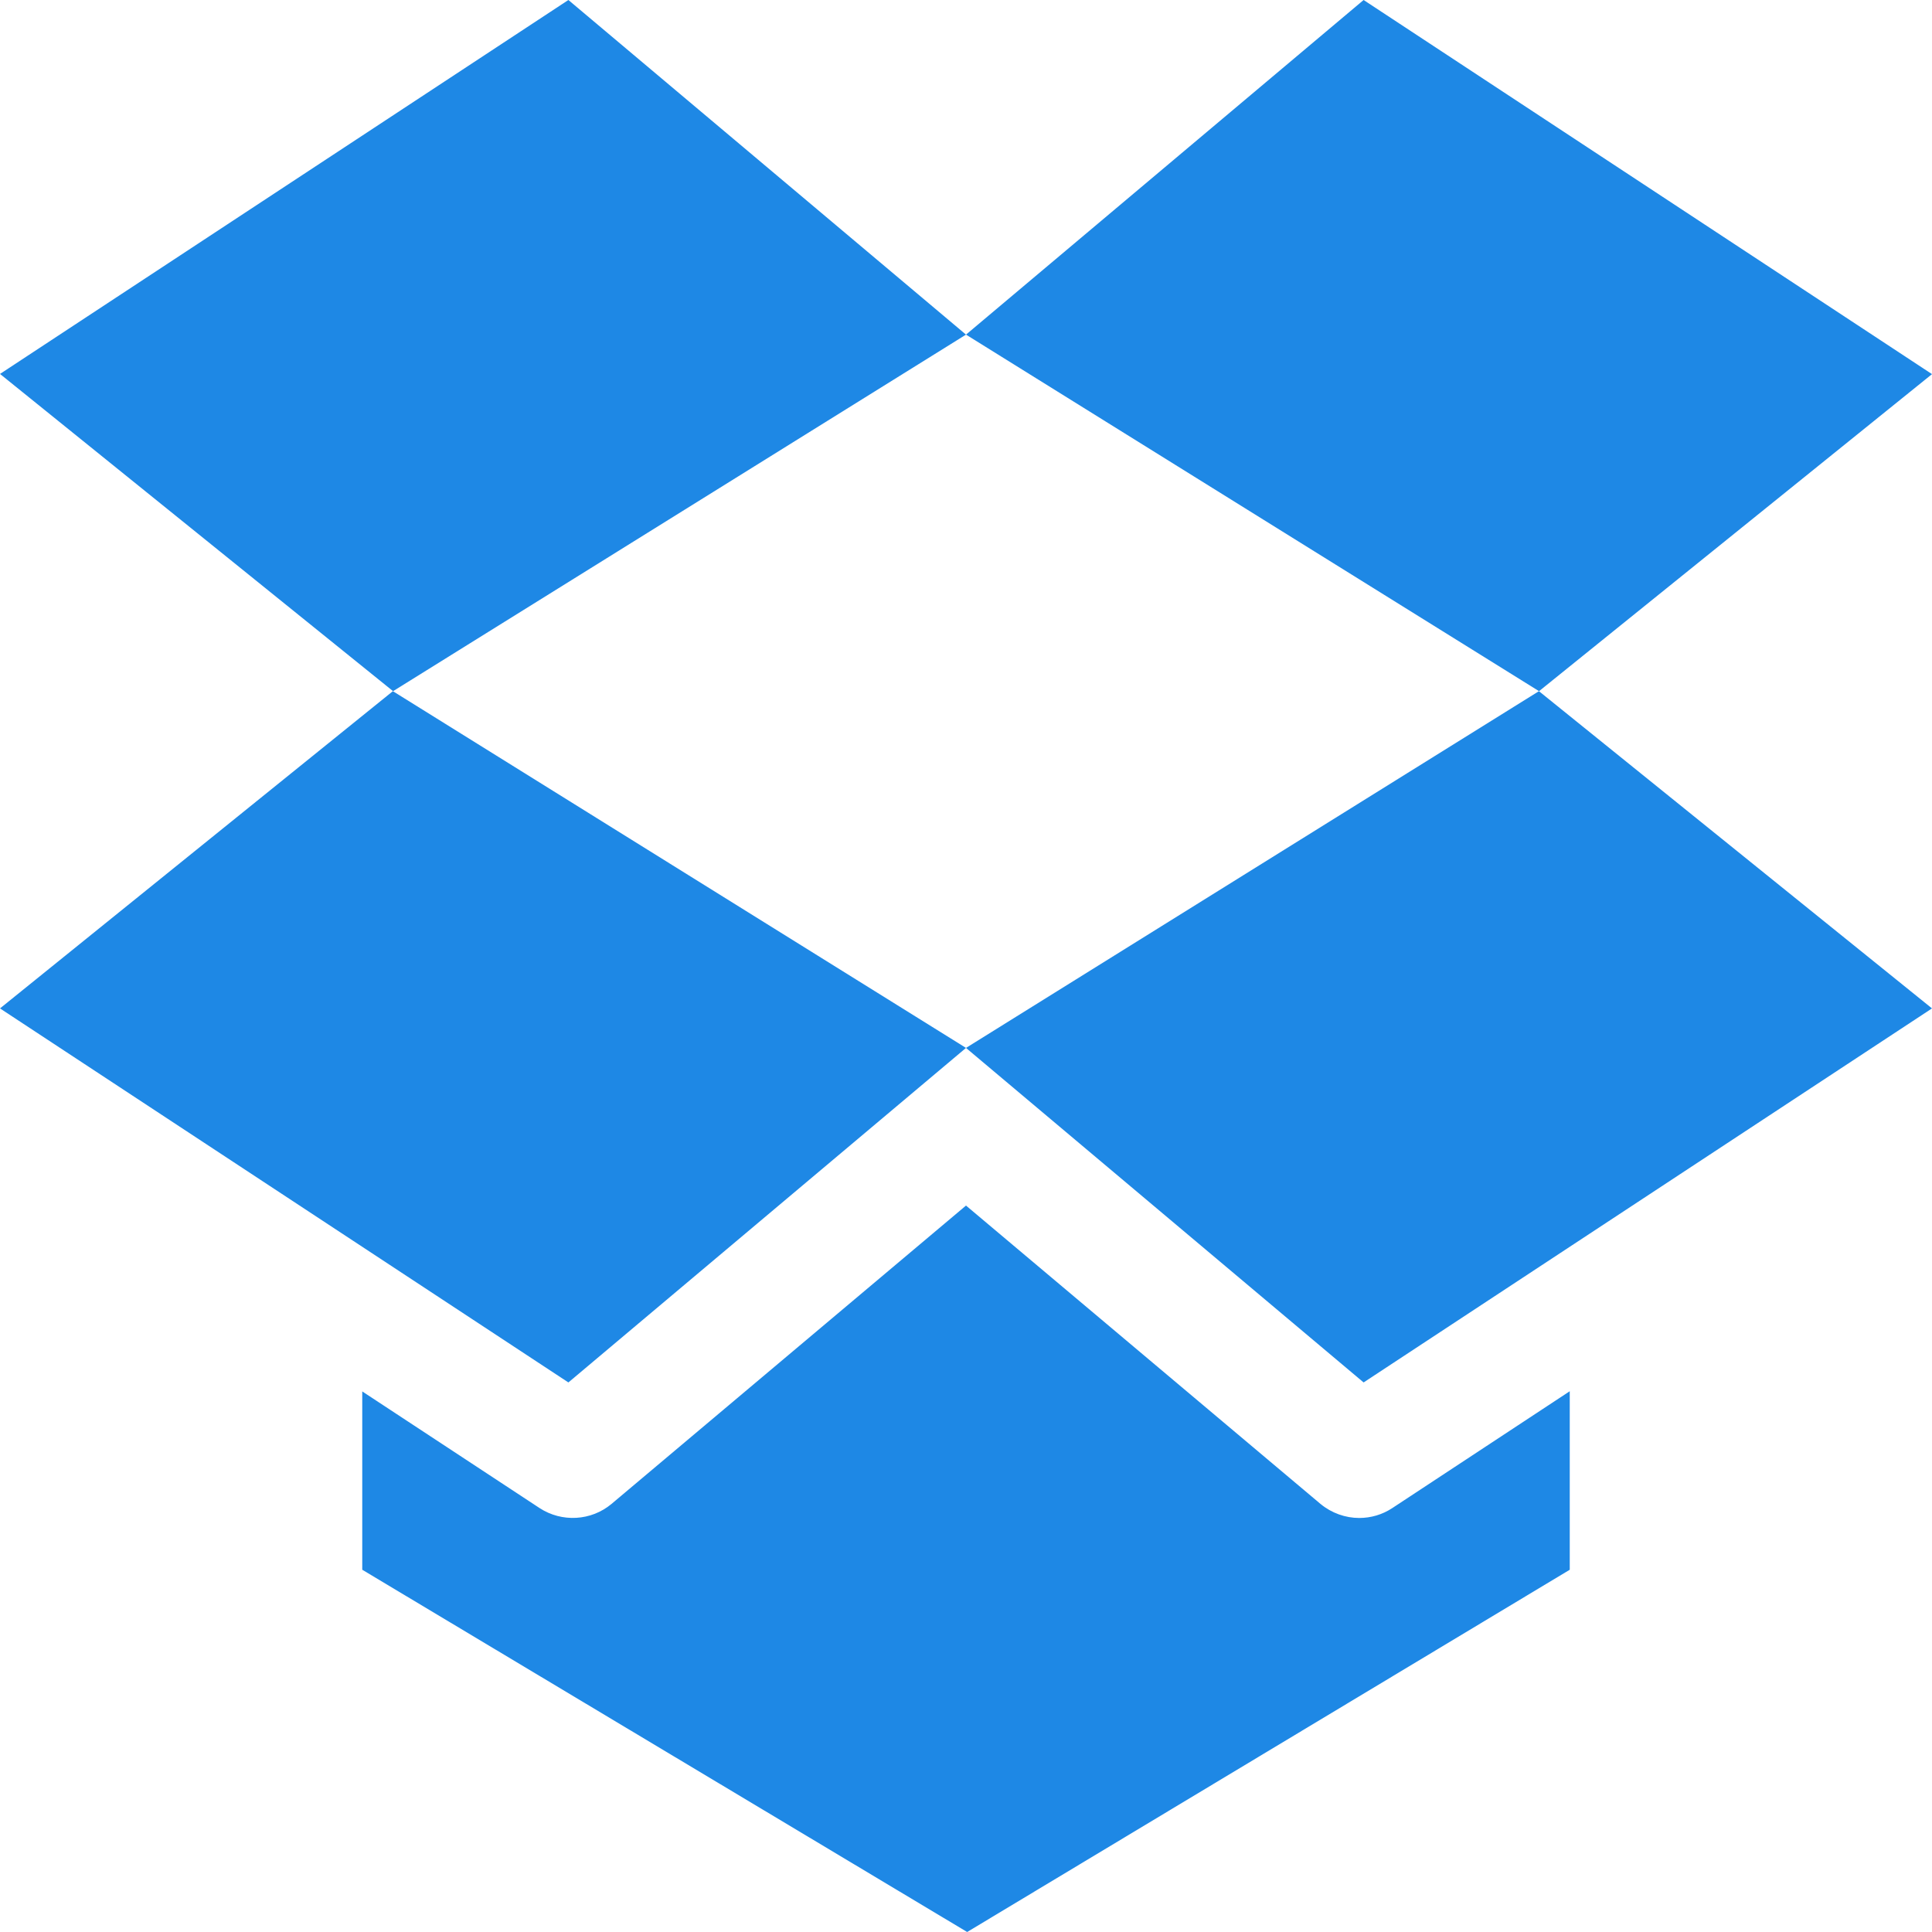 <svg width="20" height="20" viewBox="0 0 20 20" fill="none" xmlns="http://www.w3.org/2000/svg">
<path d="M20 3.873L14.116 0L10 3.464L15.932 7.155L20 3.873Z" fill="#1E88E5"/>
<path d="M5.884 0L0 3.871L4.069 7.155L10 3.464L5.884 0Z" fill="#1E88E5"/>
<path d="M10 10.848L5.884 14.311L0 10.439L4.067 7.155L10 10.848L15.931 7.155L20 10.439L14.116 14.311L10 10.848Z" fill="#1E88E5"/>
<path d="M14.414 15.611C14.31 15.68 14.19 15.714 14.071 15.714C13.928 15.714 13.785 15.664 13.669 15.568L10 12.48L6.331 15.568C6.12 15.745 5.816 15.762 5.585 15.611L3.75 14.404V16.25L10.012 20L16.25 16.25V14.402L14.414 15.611Z" fill="#1E88E5"/>
</svg>
